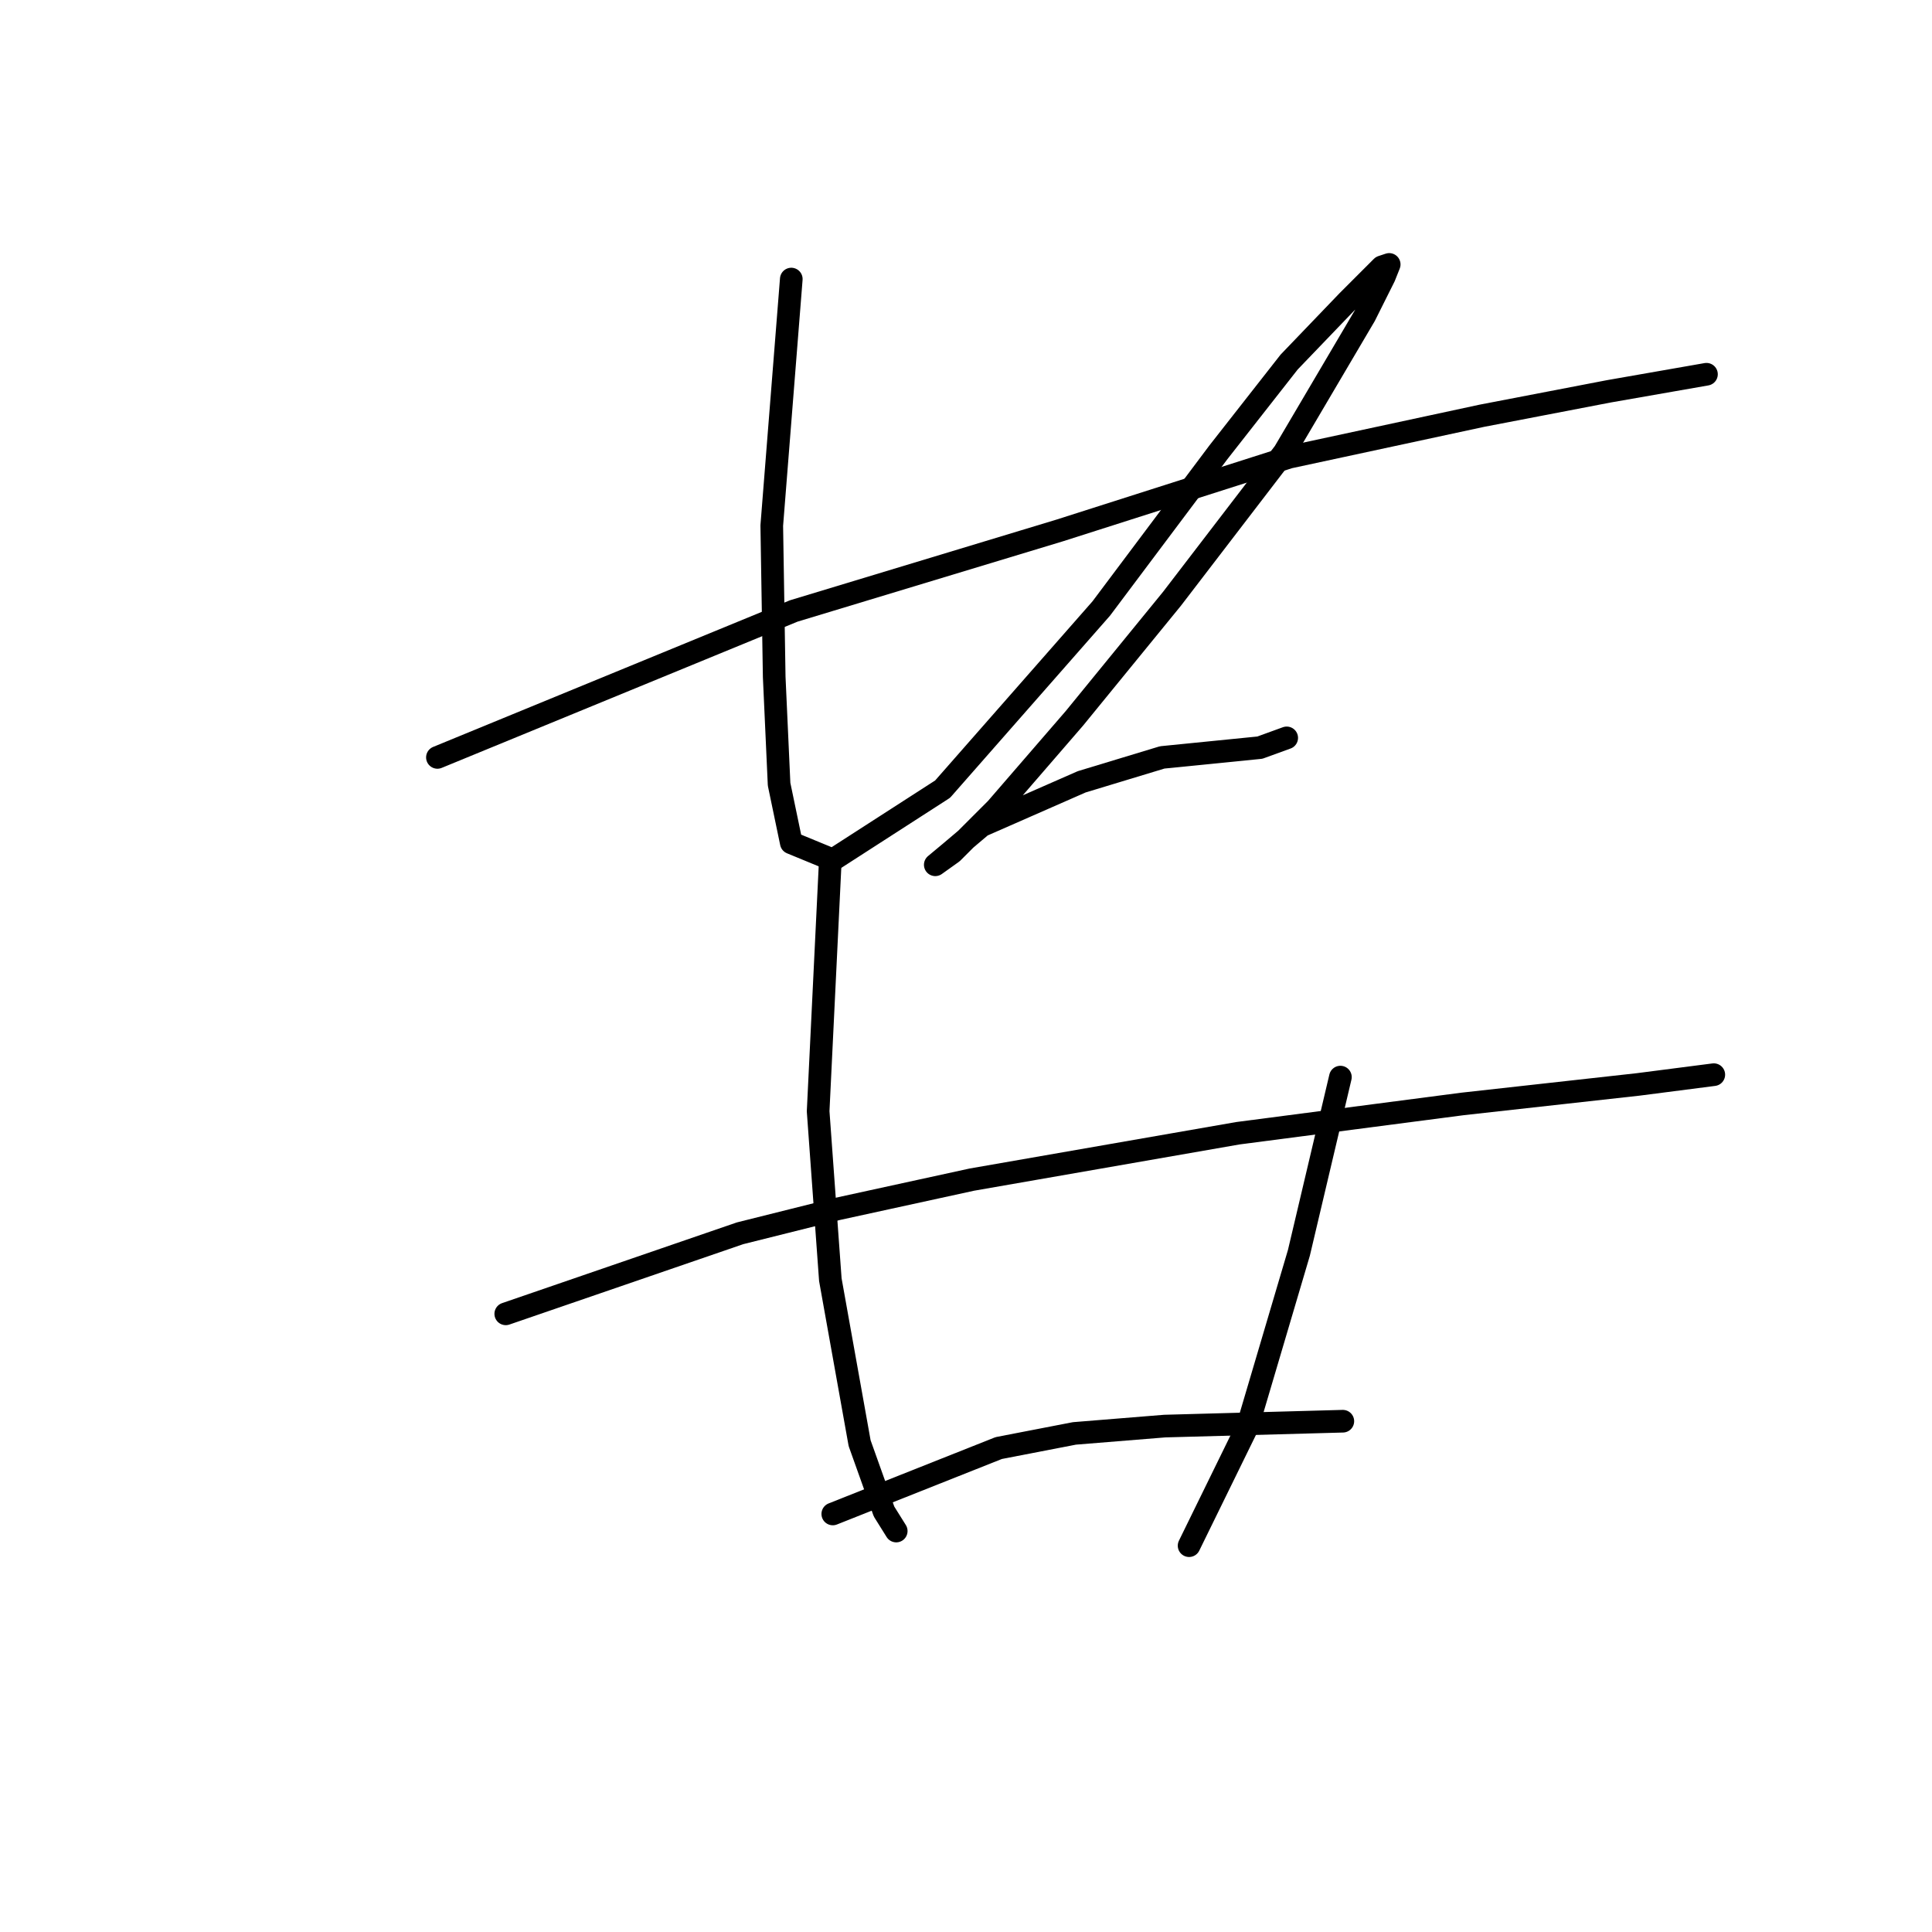 <?xml version="1.0" standalone="no"?>
    <svg width="256" height="256" xmlns="http://www.w3.org/2000/svg" version="1.1">
    <polyline stroke="black" stroke-width="3" stroke-linecap="round" fill="transparent" stroke-linejoin="round" points="57.96 100.36 105.174 80.957 140.422 70.286 170.819 60.584 196.366 55.087 213.181 51.853 226.116 49.59 226.116 49.59 " />
        <polyline stroke="black" stroke-width="3" stroke-linecap="round" fill="transparent" stroke-linejoin="round" points="104.85 36.978 102.263 69.639 102.586 89.688 103.233 103.917 104.85 111.678 110.348 113.942 124.9 104.564 145.919 80.634 161.441 59.938 170.819 47.973 178.58 39.888 183.107 35.361 184.077 35.038 183.431 36.655 180.844 41.829 170.172 59.938 155.297 79.34 142.362 95.186 132.014 107.151 126.193 112.971 123.929 114.588 125.87 112.971 130.074 109.414 143.332 103.594 154.003 100.36 166.938 99.066 170.496 97.773 170.496 97.773 " />
        <polyline stroke="black" stroke-width="3" stroke-linecap="round" fill="transparent" stroke-linejoin="round" points="67.015 174.09 98.059 163.418 110.994 160.184 128.78 156.304 164.028 150.16 193.779 146.279 217.062 143.692 227.087 142.399 227.087 142.399 " />
        <polyline stroke="black" stroke-width="3" stroke-linecap="round" fill="transparent" stroke-linejoin="round" points="110.024 113.942 108.407 147.249 110.024 169.562 113.905 191.229 117.138 200.283 118.755 202.87 118.755 202.87 " />
        <polyline stroke="black" stroke-width="3" stroke-linecap="round" fill="transparent" stroke-linejoin="round" points="177.61 142.722 172.112 166.005 165.322 188.965 157.561 204.81 157.561 204.81 " />
        <polyline stroke="black" stroke-width="3" stroke-linecap="round" fill="transparent" stroke-linejoin="round" points="110.348 200.607 132.337 191.875 142.362 189.935 154.327 188.965 177.933 188.318 177.933 188.318 " />
        </svg>
